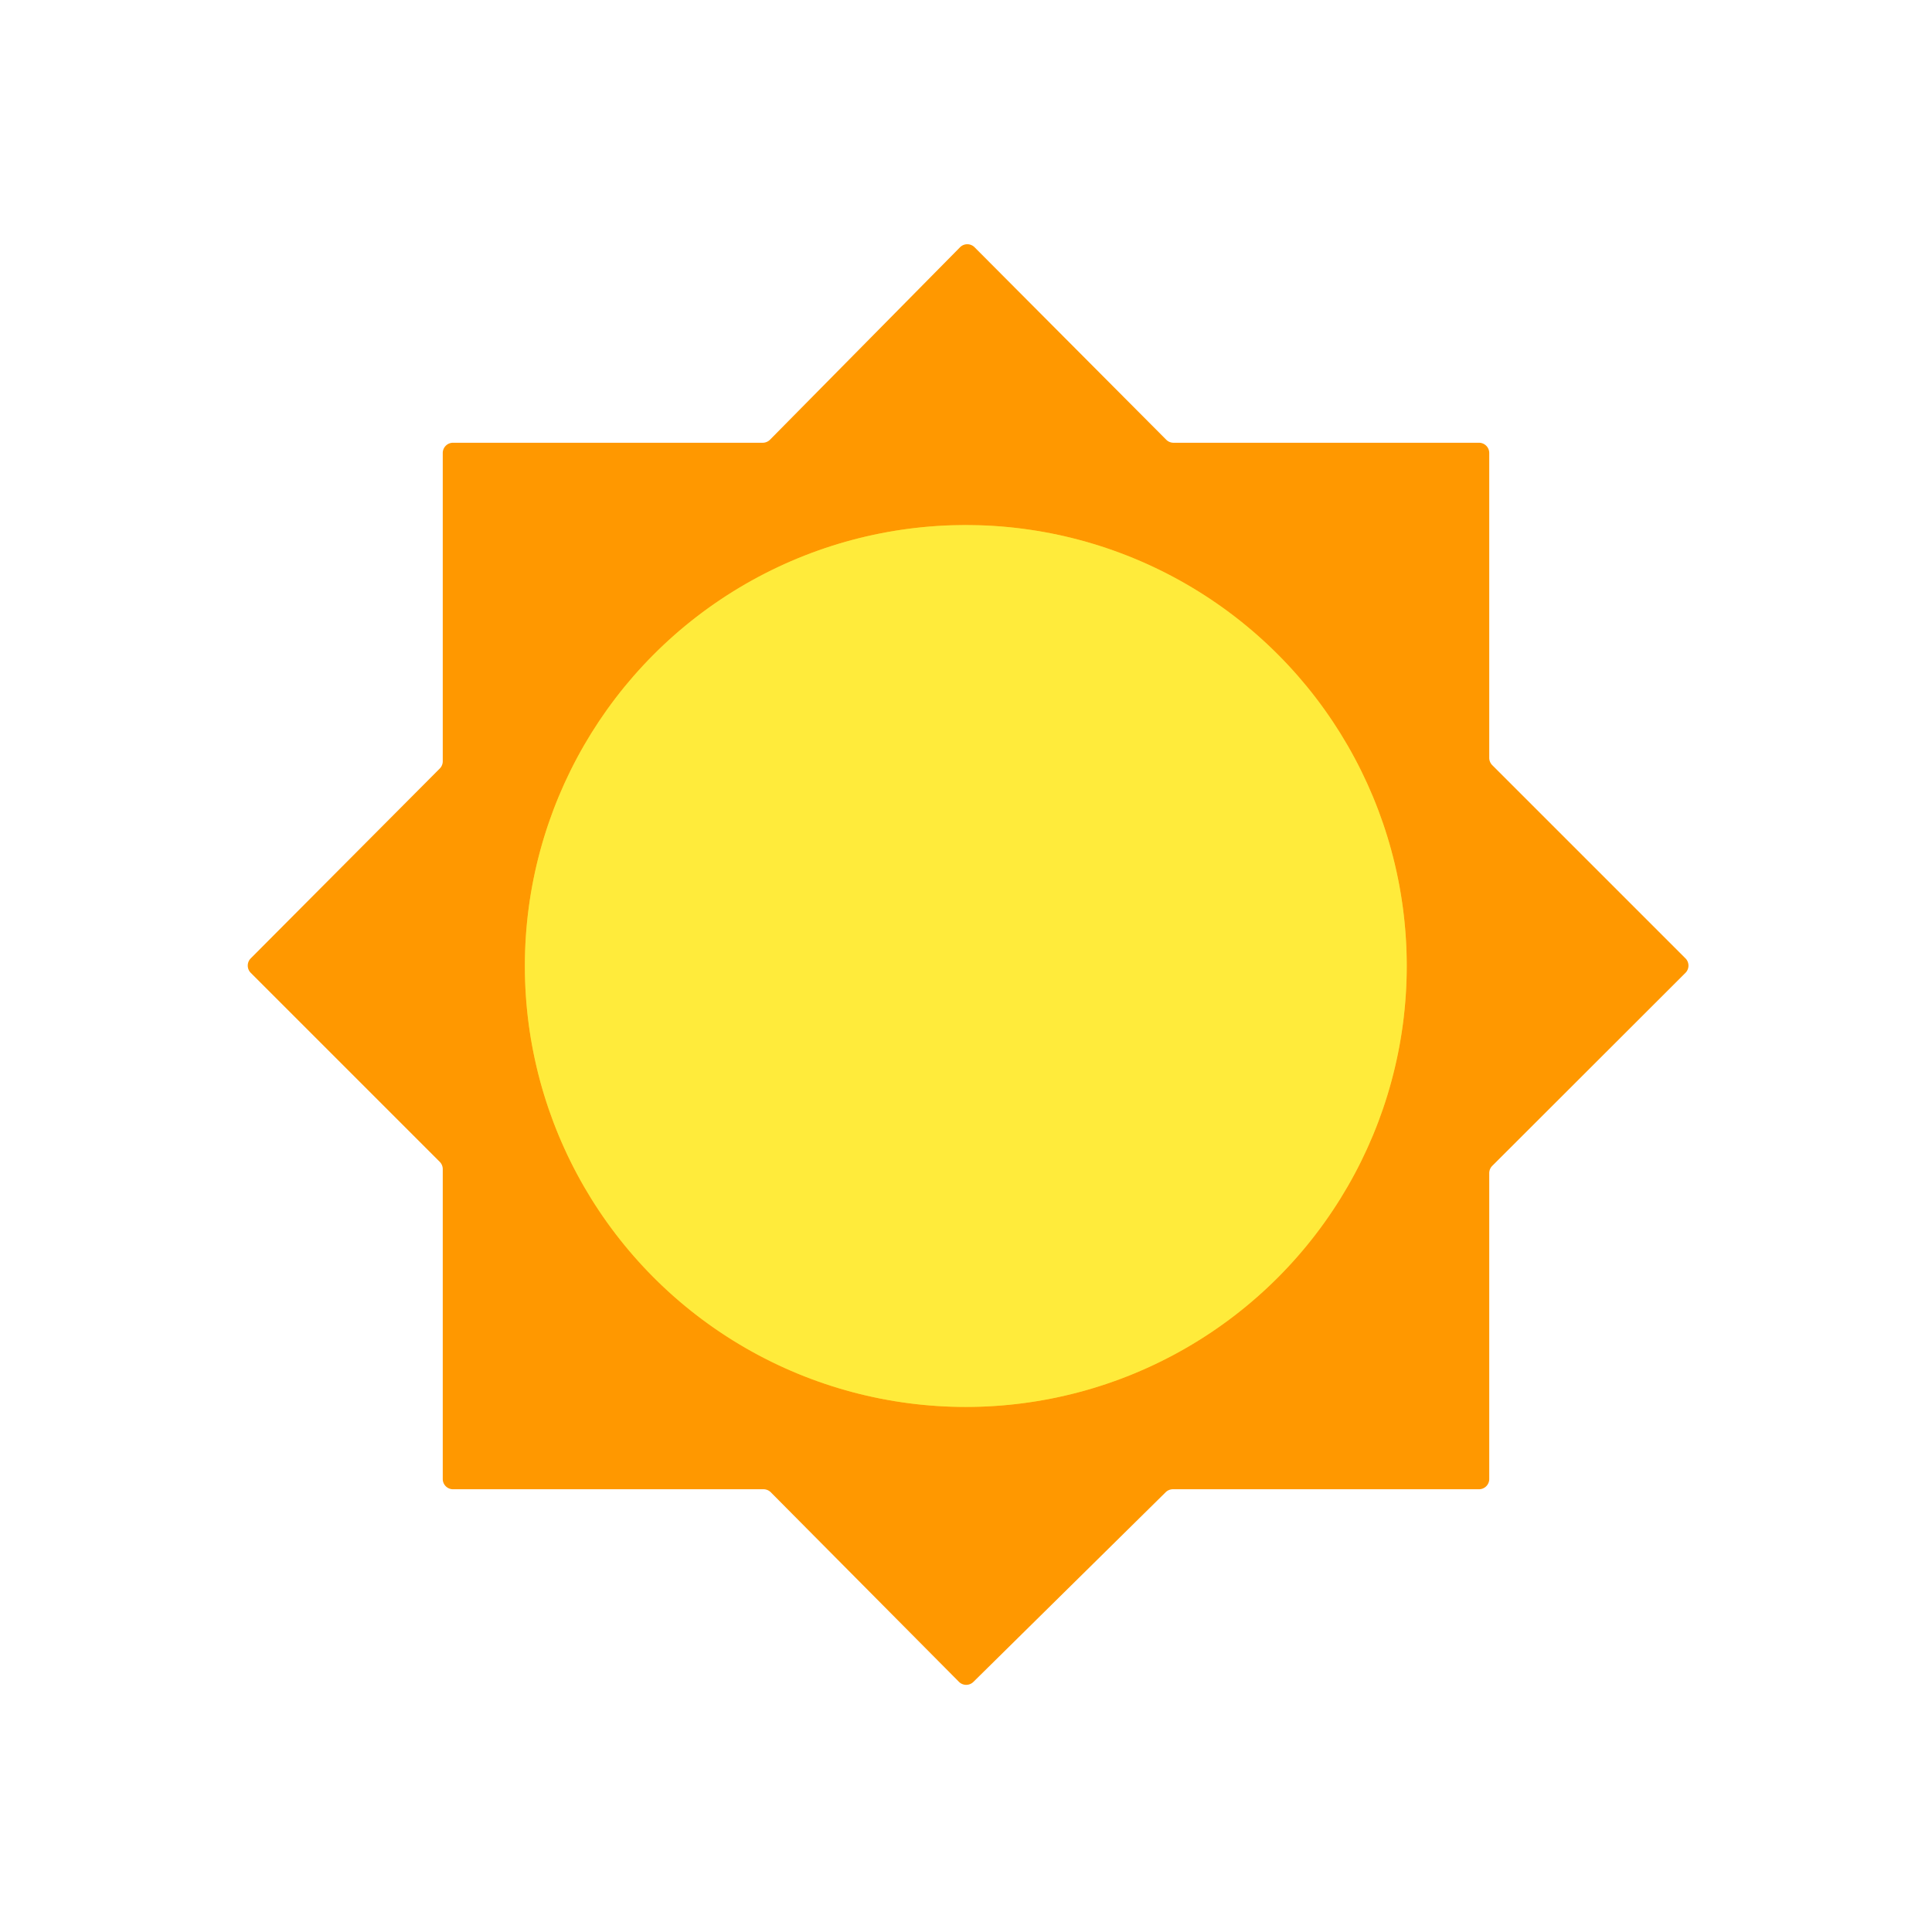 <?xml version="1.0" encoding="UTF-8" standalone="no"?><!DOCTYPE svg PUBLIC "-//W3C//DTD SVG 1.1//EN" "http://www.w3.org/Graphics/SVG/1.1/DTD/svg11.dtd"><svg xmlns="http://www.w3.org/2000/svg" version="1.1" viewBox="0.00 0.00 96.00 96.00"><path stroke="#ffc21e" stroke-width="2.00" fill="none" stroke-linecap="butt" vector-effect="non-scaling-stroke" d=" M 69.90 48.00 A 21.91 21.91 0.0 0 0 47.99 26.09 A 21.91 21.91 0.0 0 0 26.08 48.00 A 21.91 21.91 0.0 0 0 47.99 69.91 A 21.91 21.91 0.0 0 0 69.90 48.00"/><path fill="#ff9800" d=" M 47.65 83.57 L 38.30 74.15 A 0.51 0.51 0.0 0 0 37.94 74.00 L 22.51 74.00 A 0.51 0.51 0.0 0 1 22.00 73.49 L 22.00 58.09 A 0.51 0.51 0.0 0 0 21.85 57.73 L 12.46 48.34 A 0.51 0.51 0.0 0 1 12.46 47.62 L 21.85 38.19 A 0.51 0.51 0.0 0 0 22.00 37.83 L 22.00 22.51 A 0.51 0.51 0.0 0 1 22.51 22.00 L 37.90 22.00 A 0.51 0.51 0.0 0 0 38.26 21.85 L 47.70 12.29 A 0.51 0.51 0.0 0 1 48.42 12.28 L 57.95 21.85 A 0.51 0.51 0.0 0 0 58.31 22.00 L 73.49 22.00 A 0.51 0.51 0.0 0 1 74.00 22.51 L 74.00 37.66 A 0.51 0.51 0.0 0 0 74.15 38.02 L 83.75 47.62 A 0.51 0.51 0.0 0 1 83.75 48.34 L 74.15 57.93 A 0.51 0.51 0.0 0 0 74.00 58.29 L 74.00 73.49 A 0.51 0.51 0.0 0 1 73.49 74.00 L 58.28 74.00 A 0.51 0.51 0.0 0 0 57.92 74.15 L 48.37 83.57 A 0.51 0.51 0.0 0 1 47.65 83.57 Z M 69.90 48.00 A 21.91 21.91 0.0 0 0 47.99 26.09 A 21.91 21.91 0.0 0 0 26.08 48.00 A 21.91 21.91 0.0 0 0 47.99 69.91 A 21.91 21.91 0.0 0 0 69.90 48.00 Z"/><circle fill="#ffeb3b" cx="47.99" cy="48.00" r="21.91"/></svg>